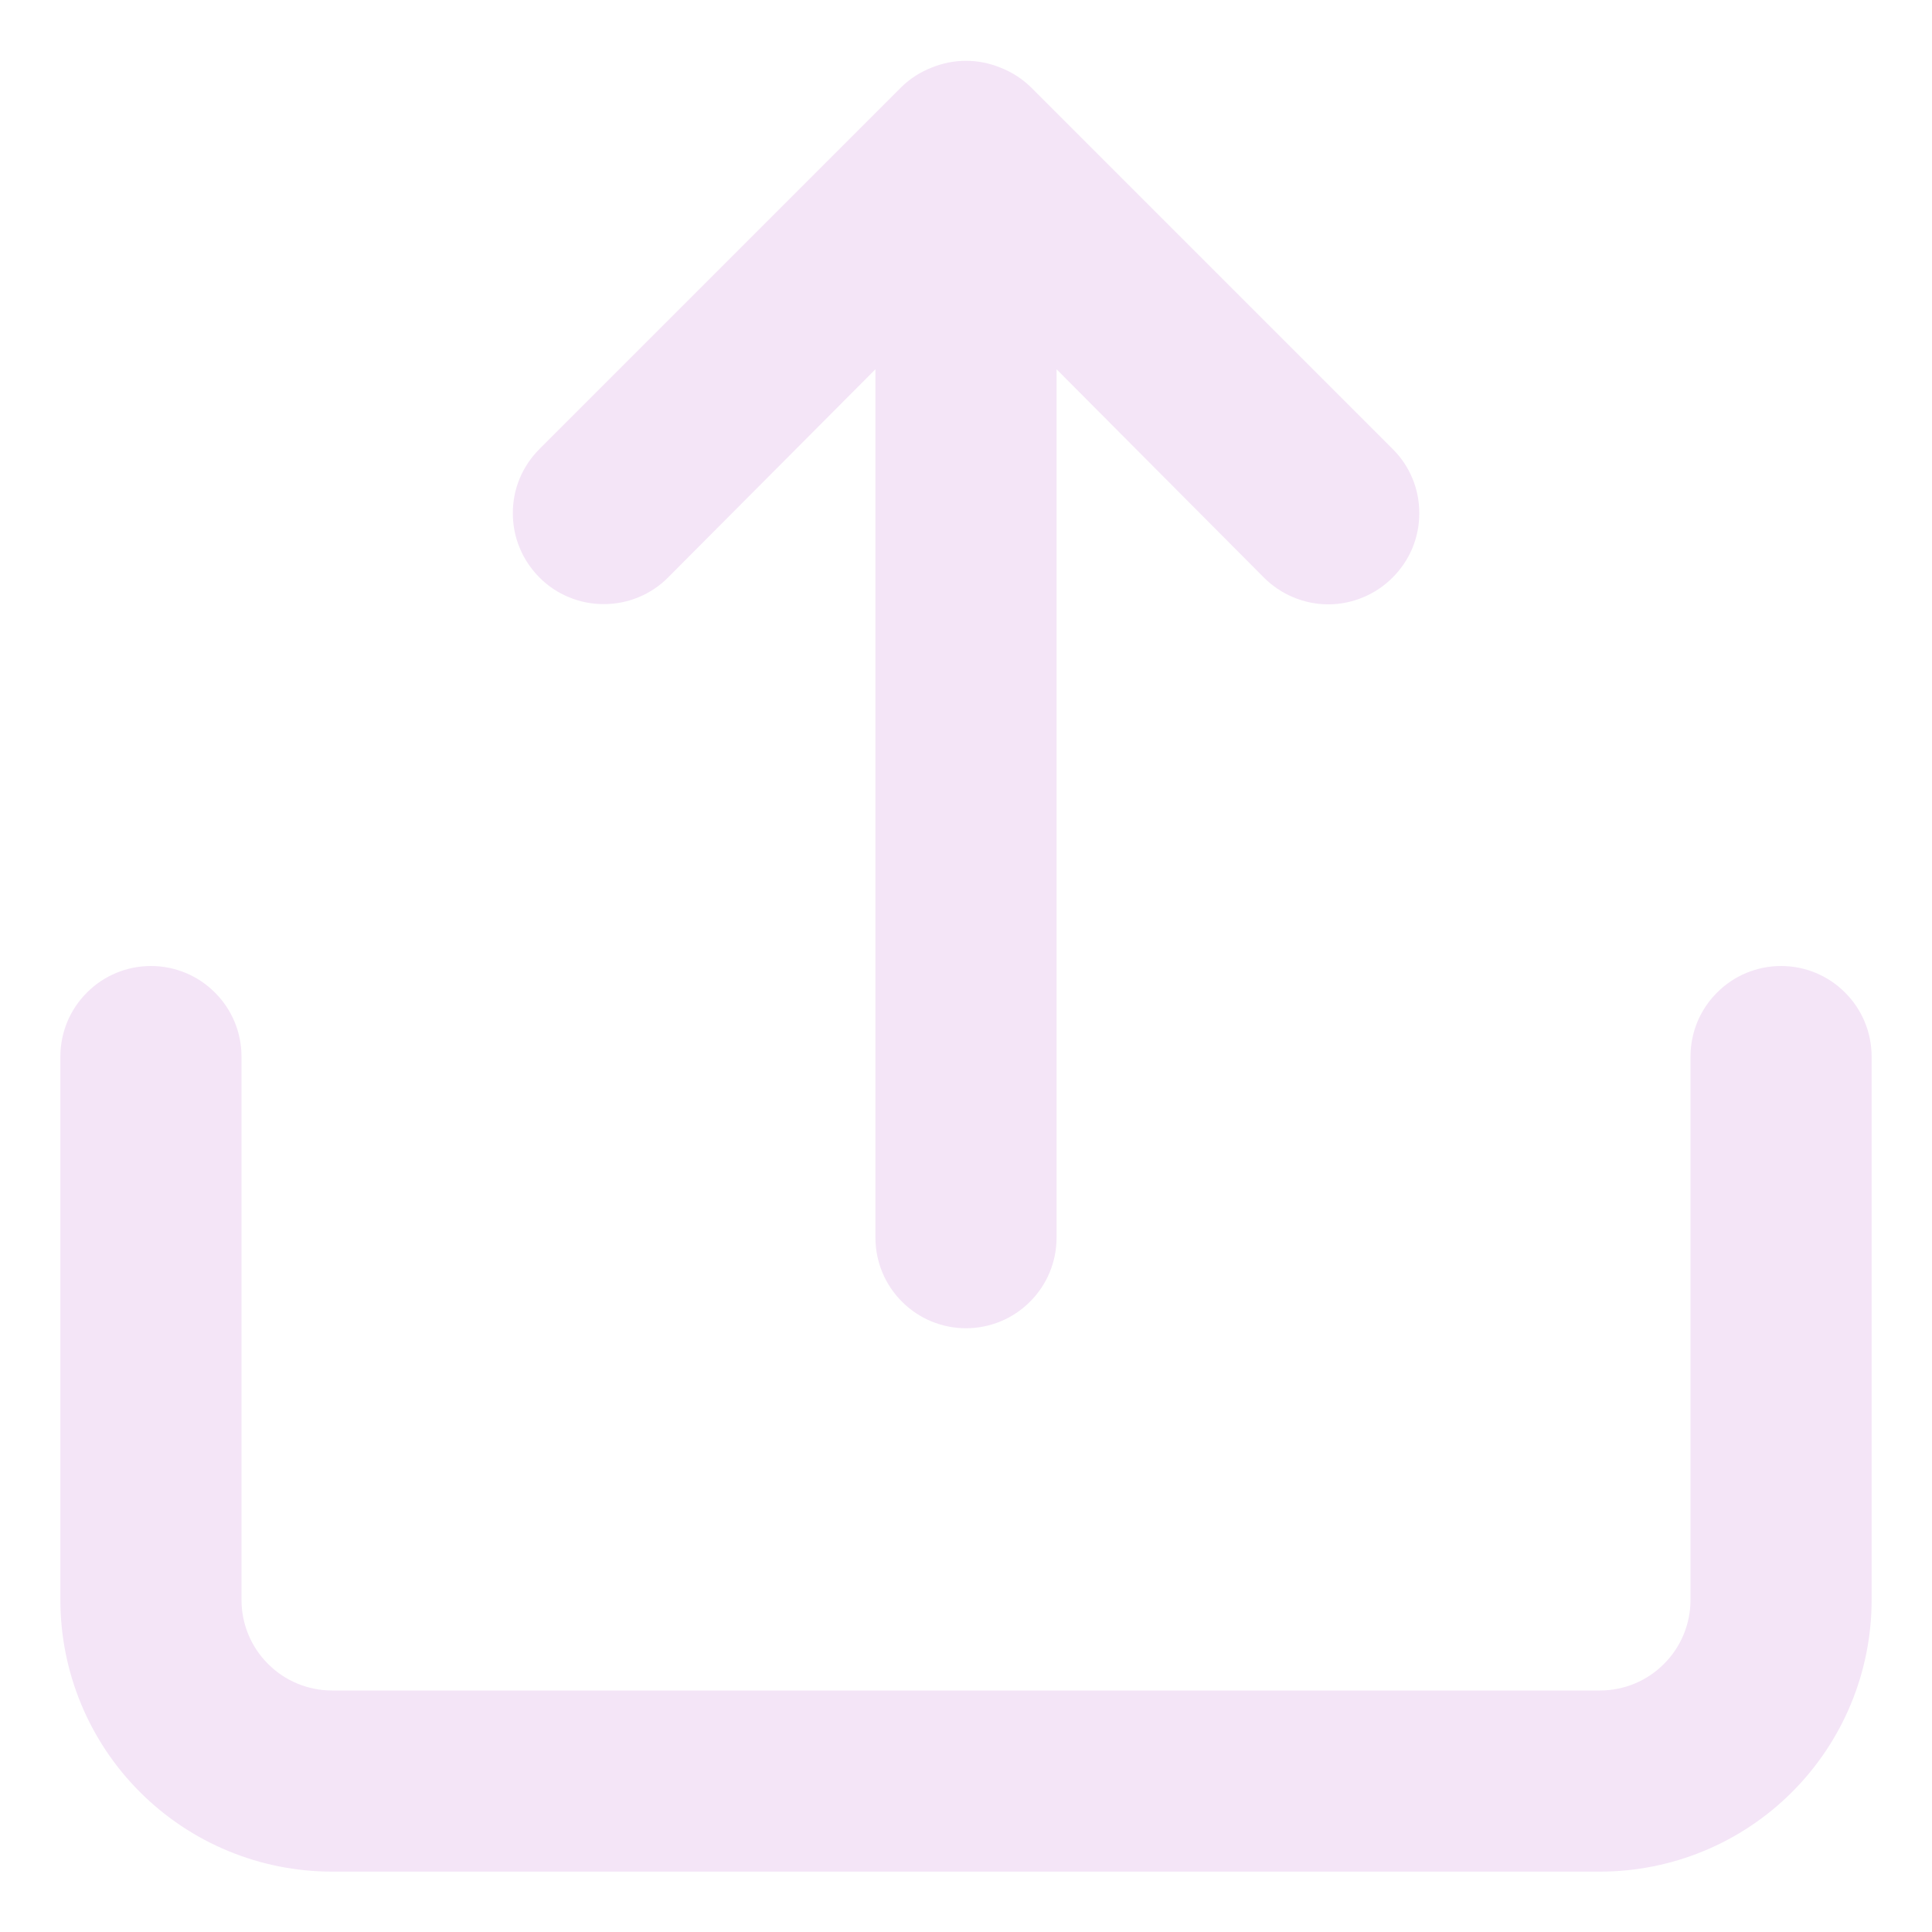 <svg xmlns="http://www.w3.org/2000/svg" width="16" height="16" fill="none" viewBox="0 0 16 16"><path fill="#F4E5F7" d="M5.532 4.783L7.25 3.058V10.25C7.25 10.449 7.329 10.64 7.47 10.78C7.61 10.921 7.801 11 8 11C8.199 11 8.39 10.921 8.53 10.78C8.671 10.64 8.75 10.449 8.75 10.25V3.058L10.467 4.783C10.537 4.853 10.62 4.909 10.712 4.947C10.803 4.985 10.901 5.005 11 5.005C11.099 5.005 11.197 4.985 11.288 4.947C11.38 4.909 11.463 4.853 11.533 4.783C11.603 4.713 11.659 4.63 11.697 4.539C11.735 4.447 11.754 4.349 11.754 4.25C11.754 4.151 11.735 4.053 11.697 3.962C11.659 3.87 11.603 3.787 11.533 3.718L8.533 0.718C8.461 0.649 8.377 0.596 8.285 0.56C8.102 0.485 7.898 0.485 7.715 0.56C7.623 0.596 7.539 0.649 7.468 0.718L4.468 3.718C4.398 3.788 4.342 3.871 4.304 3.962C4.266 4.053 4.247 4.151 4.247 4.25C4.247 4.349 4.266 4.447 4.304 4.538C4.342 4.63 4.398 4.713 4.468 4.783C4.537 4.853 4.62 4.908 4.712 4.946C4.803 4.984 4.901 5.003 5 5.003C5.099 5.003 5.197 4.984 5.288 4.946C5.38 4.908 5.463 4.853 5.532 4.783ZM14.75 8C14.551 8 14.36 8.079 14.22 8.22C14.079 8.36 14 8.551 14 8.75V13.25C14 13.449 13.921 13.64 13.78 13.78C13.64 13.921 13.449 14 13.25 14H2.75C2.551 14 2.36 13.921 2.22 13.78C2.079 13.64 2 13.449 2 13.25V8.75C2 8.551 1.921 8.36 1.78 8.22C1.64 8.079 1.449 8 1.25 8C1.051 8 0.86 8.079 0.72 8.22C0.579 8.36 0.5 8.551 0.5 8.75V13.25C0.5 13.847 0.737 14.419 1.159 14.841C1.581 15.263 2.153 15.5 2.75 15.5H13.25C13.847 15.5 14.419 15.263 14.841 14.841C15.263 14.419 15.5 13.847 15.5 13.25V8.75C15.5 8.551 15.421 8.36 15.28 8.22C15.14 8.079 14.949 8 14.75 8Z"/></svg>